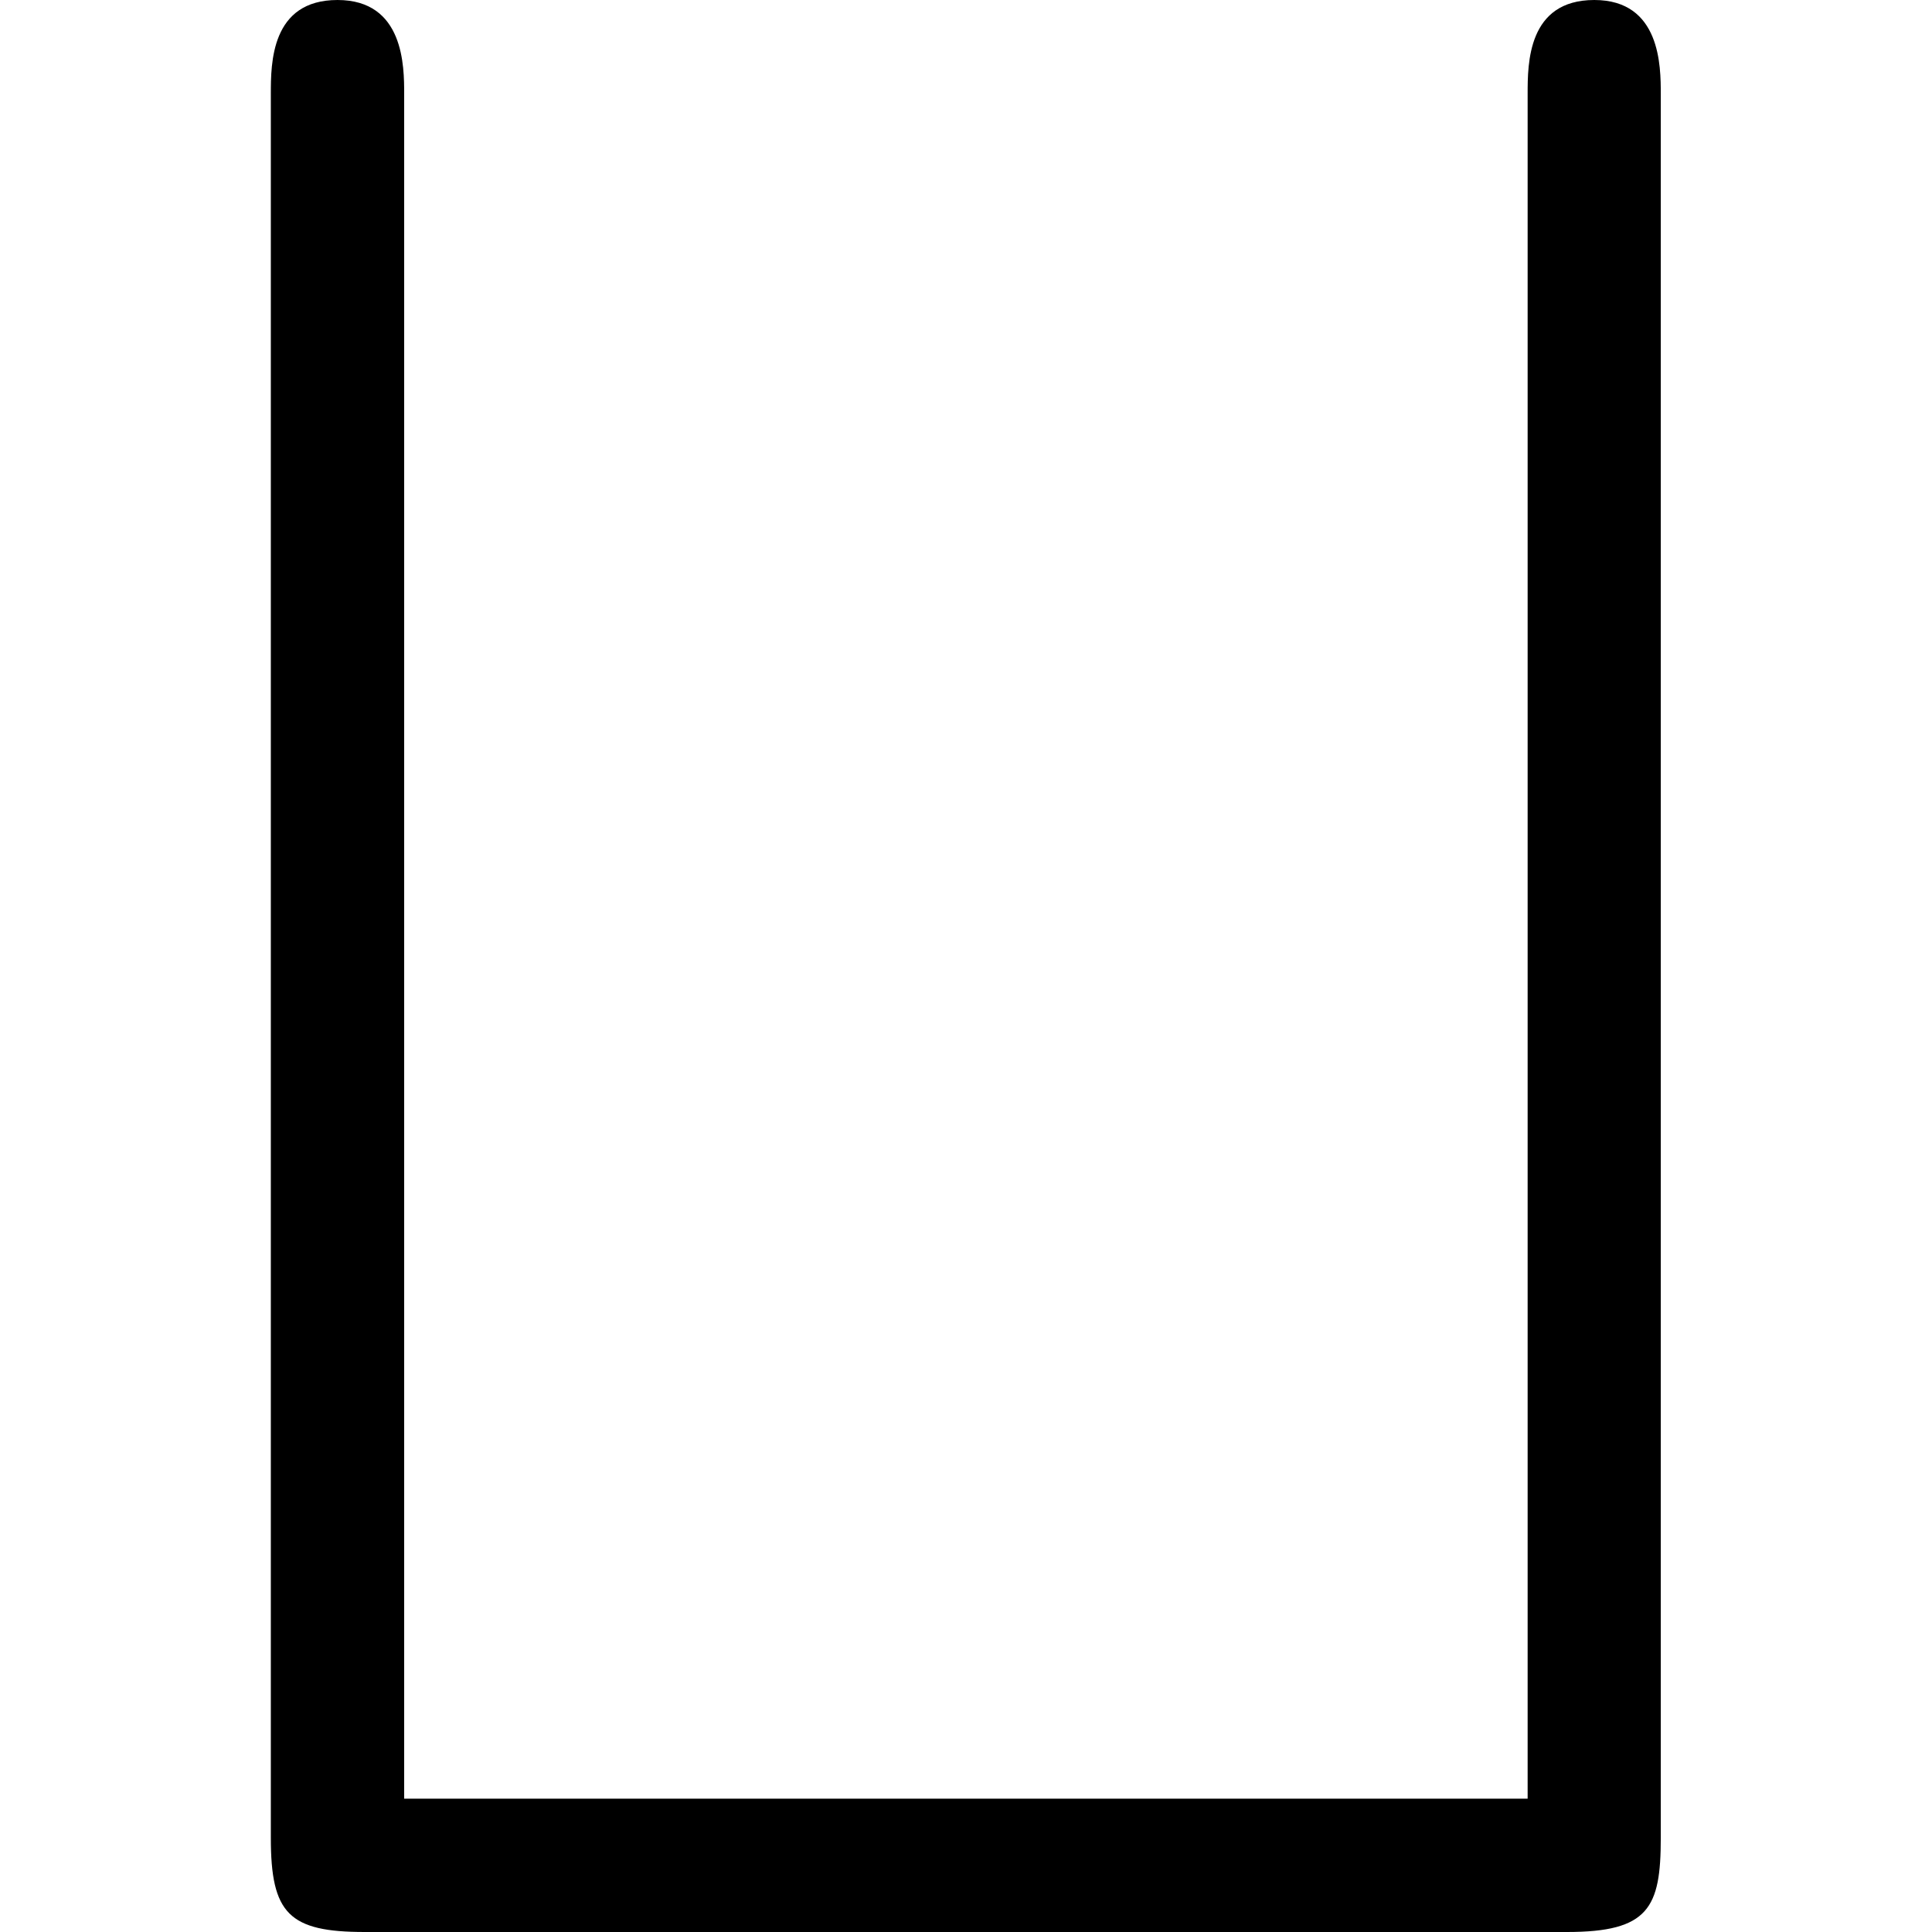 <svg xmlns="http://www.w3.org/2000/svg" xmlns:xlink="http://www.w3.org/1999/xlink" width="64" height="64" viewBox="0 0 7.172 9.969"><svg overflow="visible" x="-.563"><path style="stroke:none" d="M7.25 9.969c.422 0 .484-.125.484-.485v-9c0-.14 0-.484-.343-.484-.344 0-.344.328-.344.484v8.797H1.25V.484c0-.14 0-.484-.344-.484S.562.328.562.484v9c0 .391.094.485.485.485zm0 0"/></svg></svg>